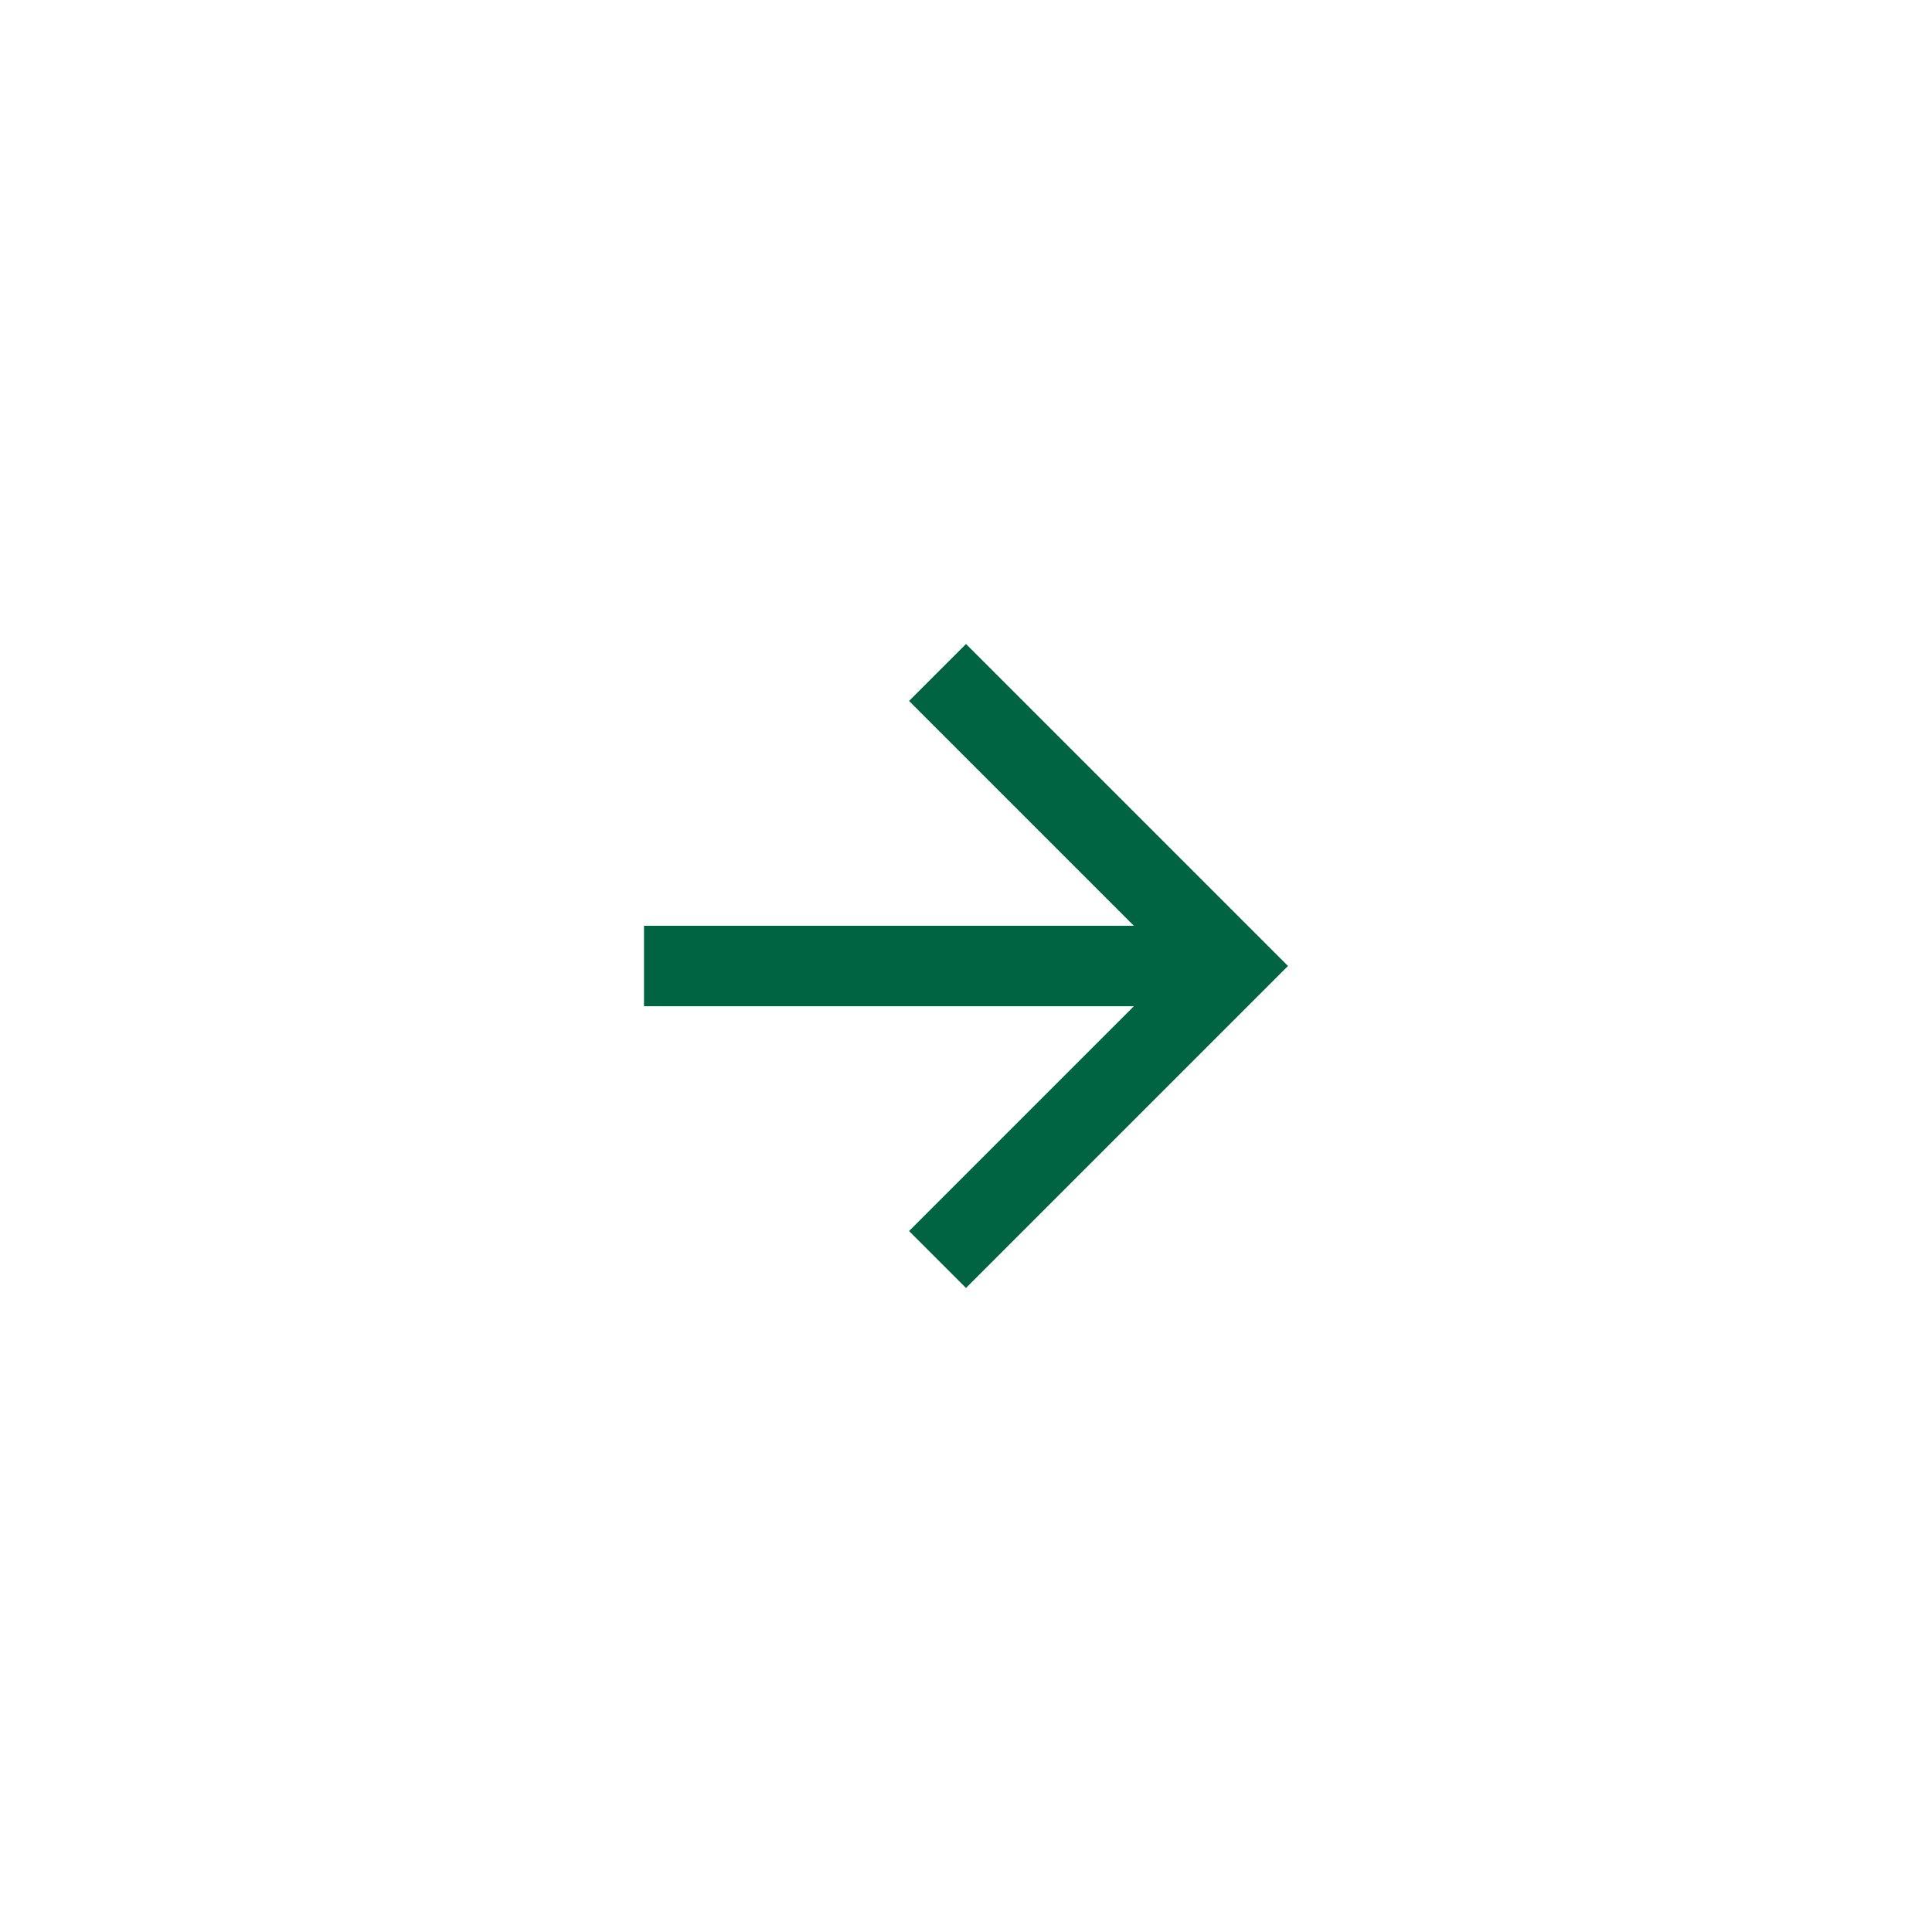 <svg width="48" height="48" viewBox="0 0 48 48" fill="none" xmlns="http://www.w3.org/2000/svg">
<path d="M24 16L22.585 17.415L28.17 23H16V25H28.17L22.585 30.585L24 32L32 24L24 16Z" fill="#006341"/>
</svg>
